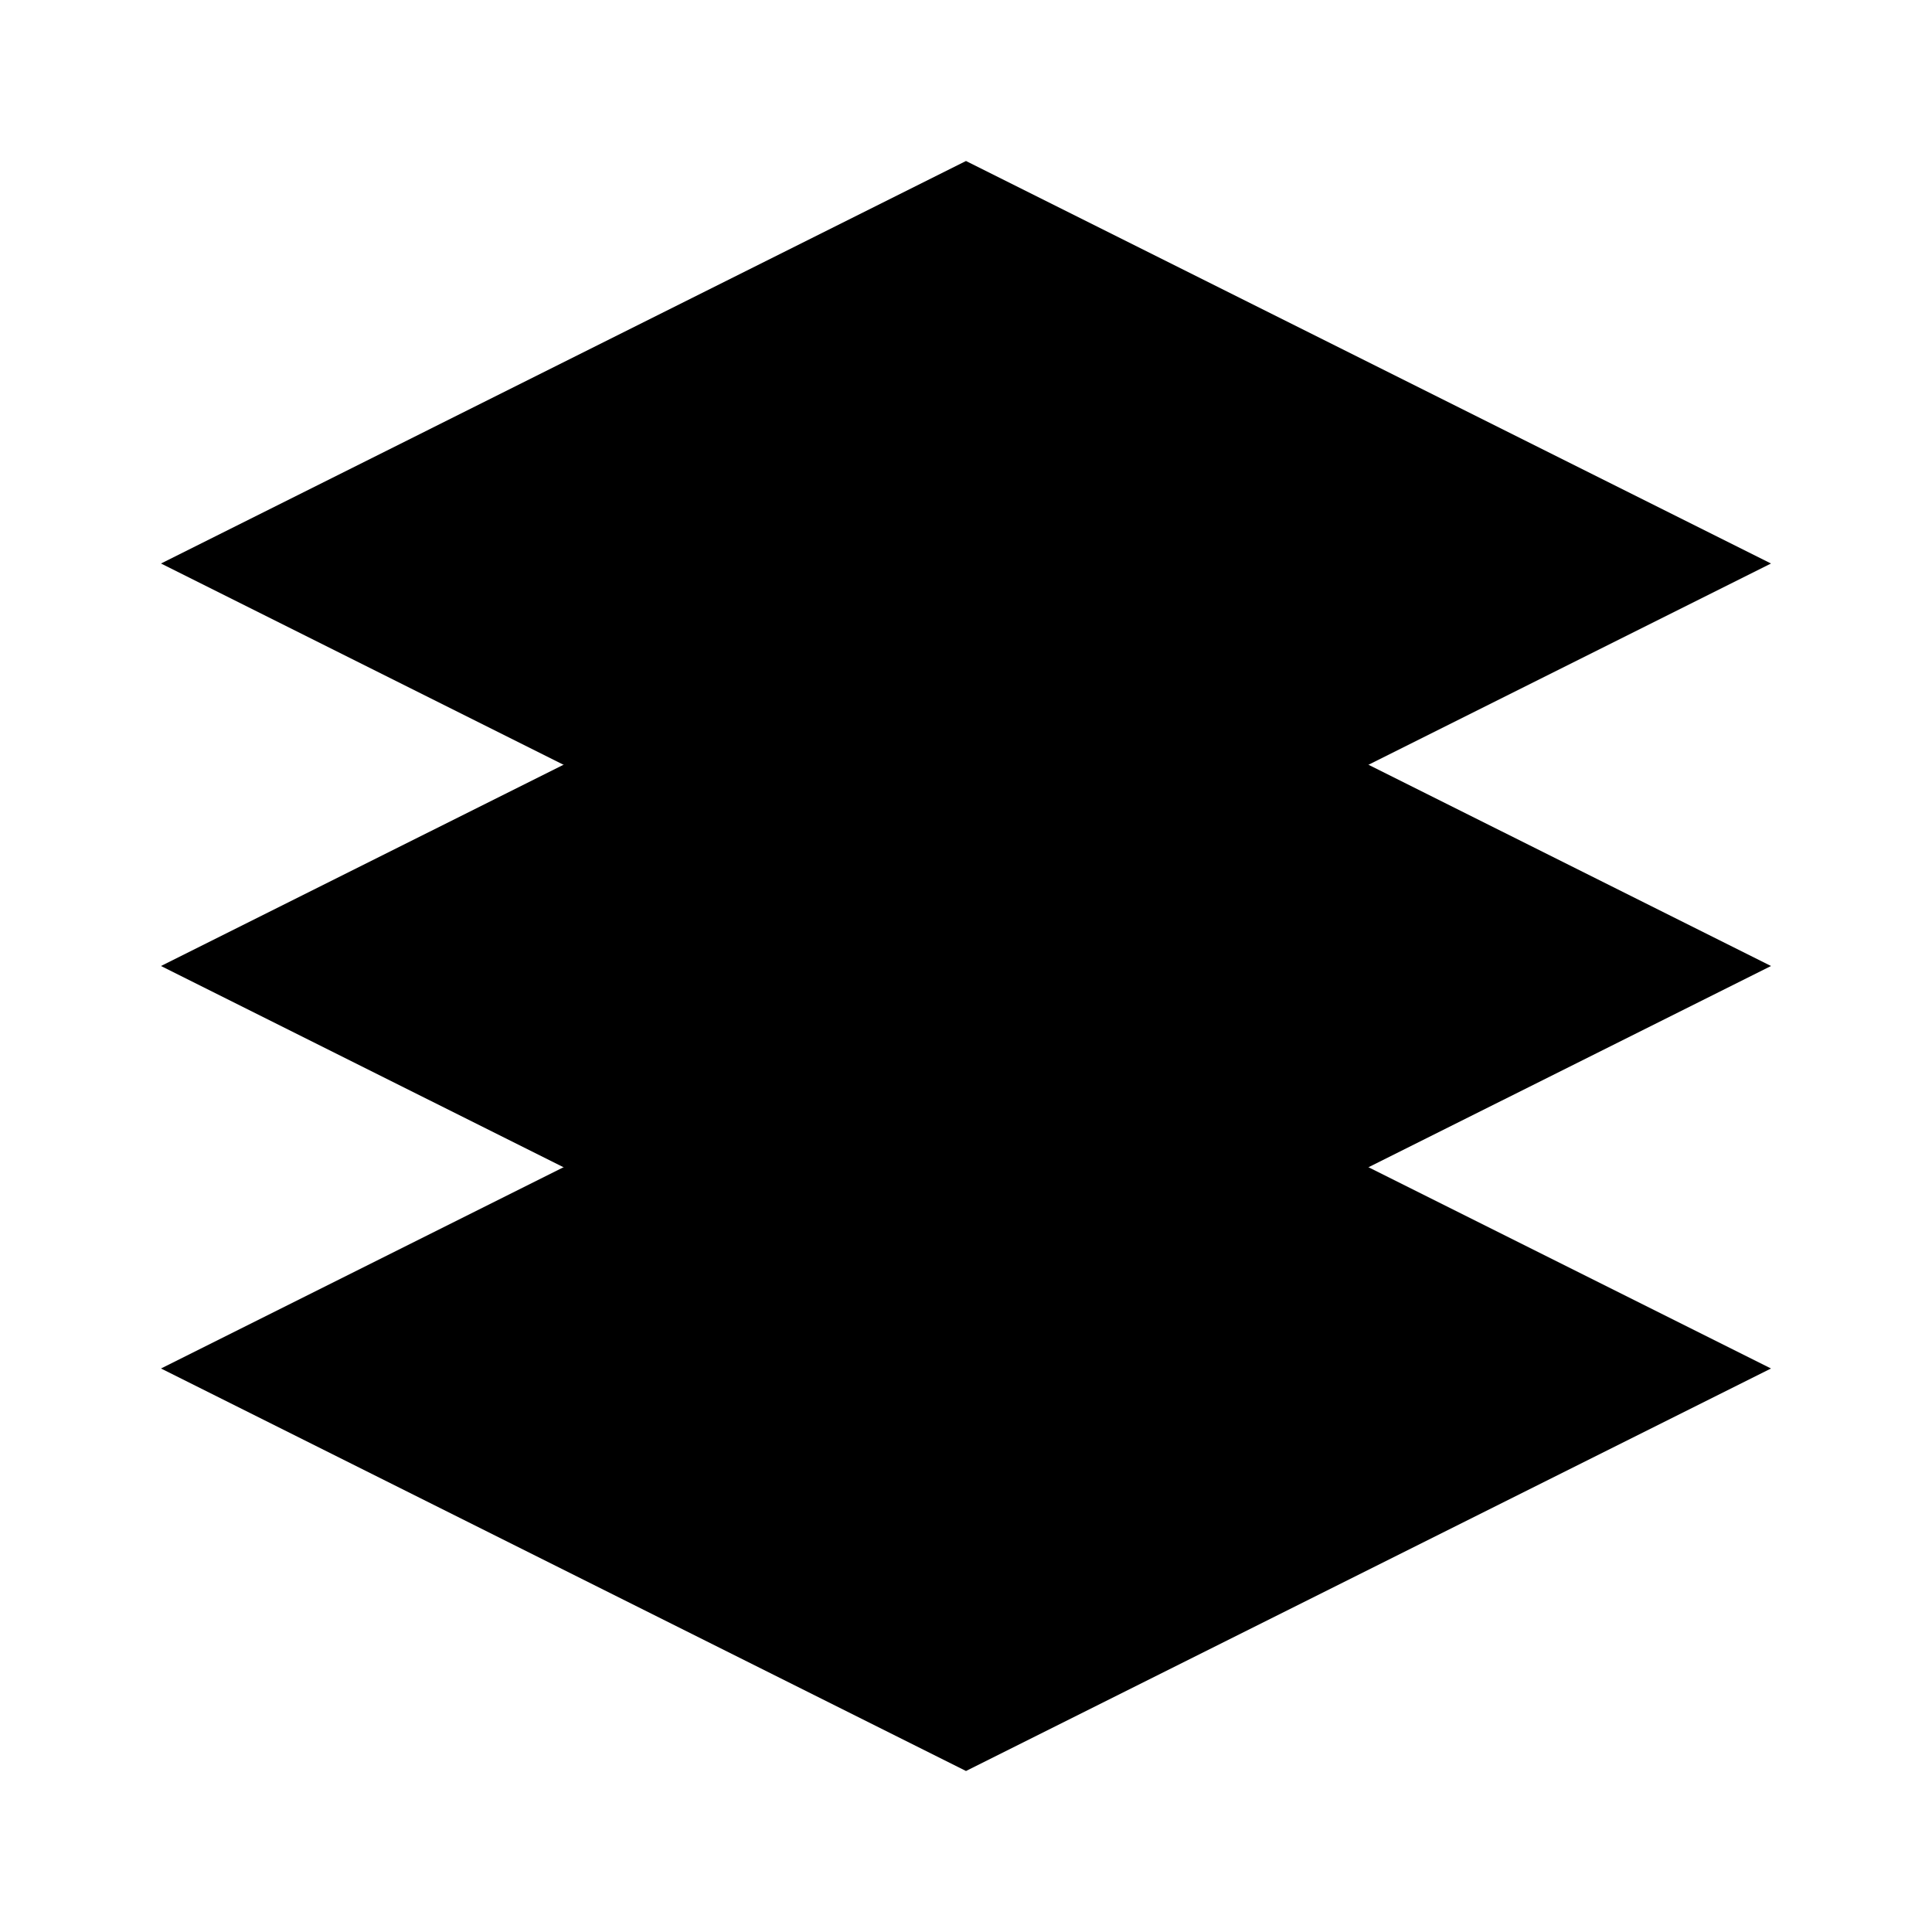 <svg xmlns="http://www.w3.org/2000/svg" viewBox="0 0 24 24" fill="currentColor">
  <path d="M12 2L2 7l10 5 10-5-10-5z" />
  <path d="M2 17l10 5 10-5-10-5-10 5z" />
  <path d="M2 12l10 5 10-5-10-5-10 5z" />
</svg>
